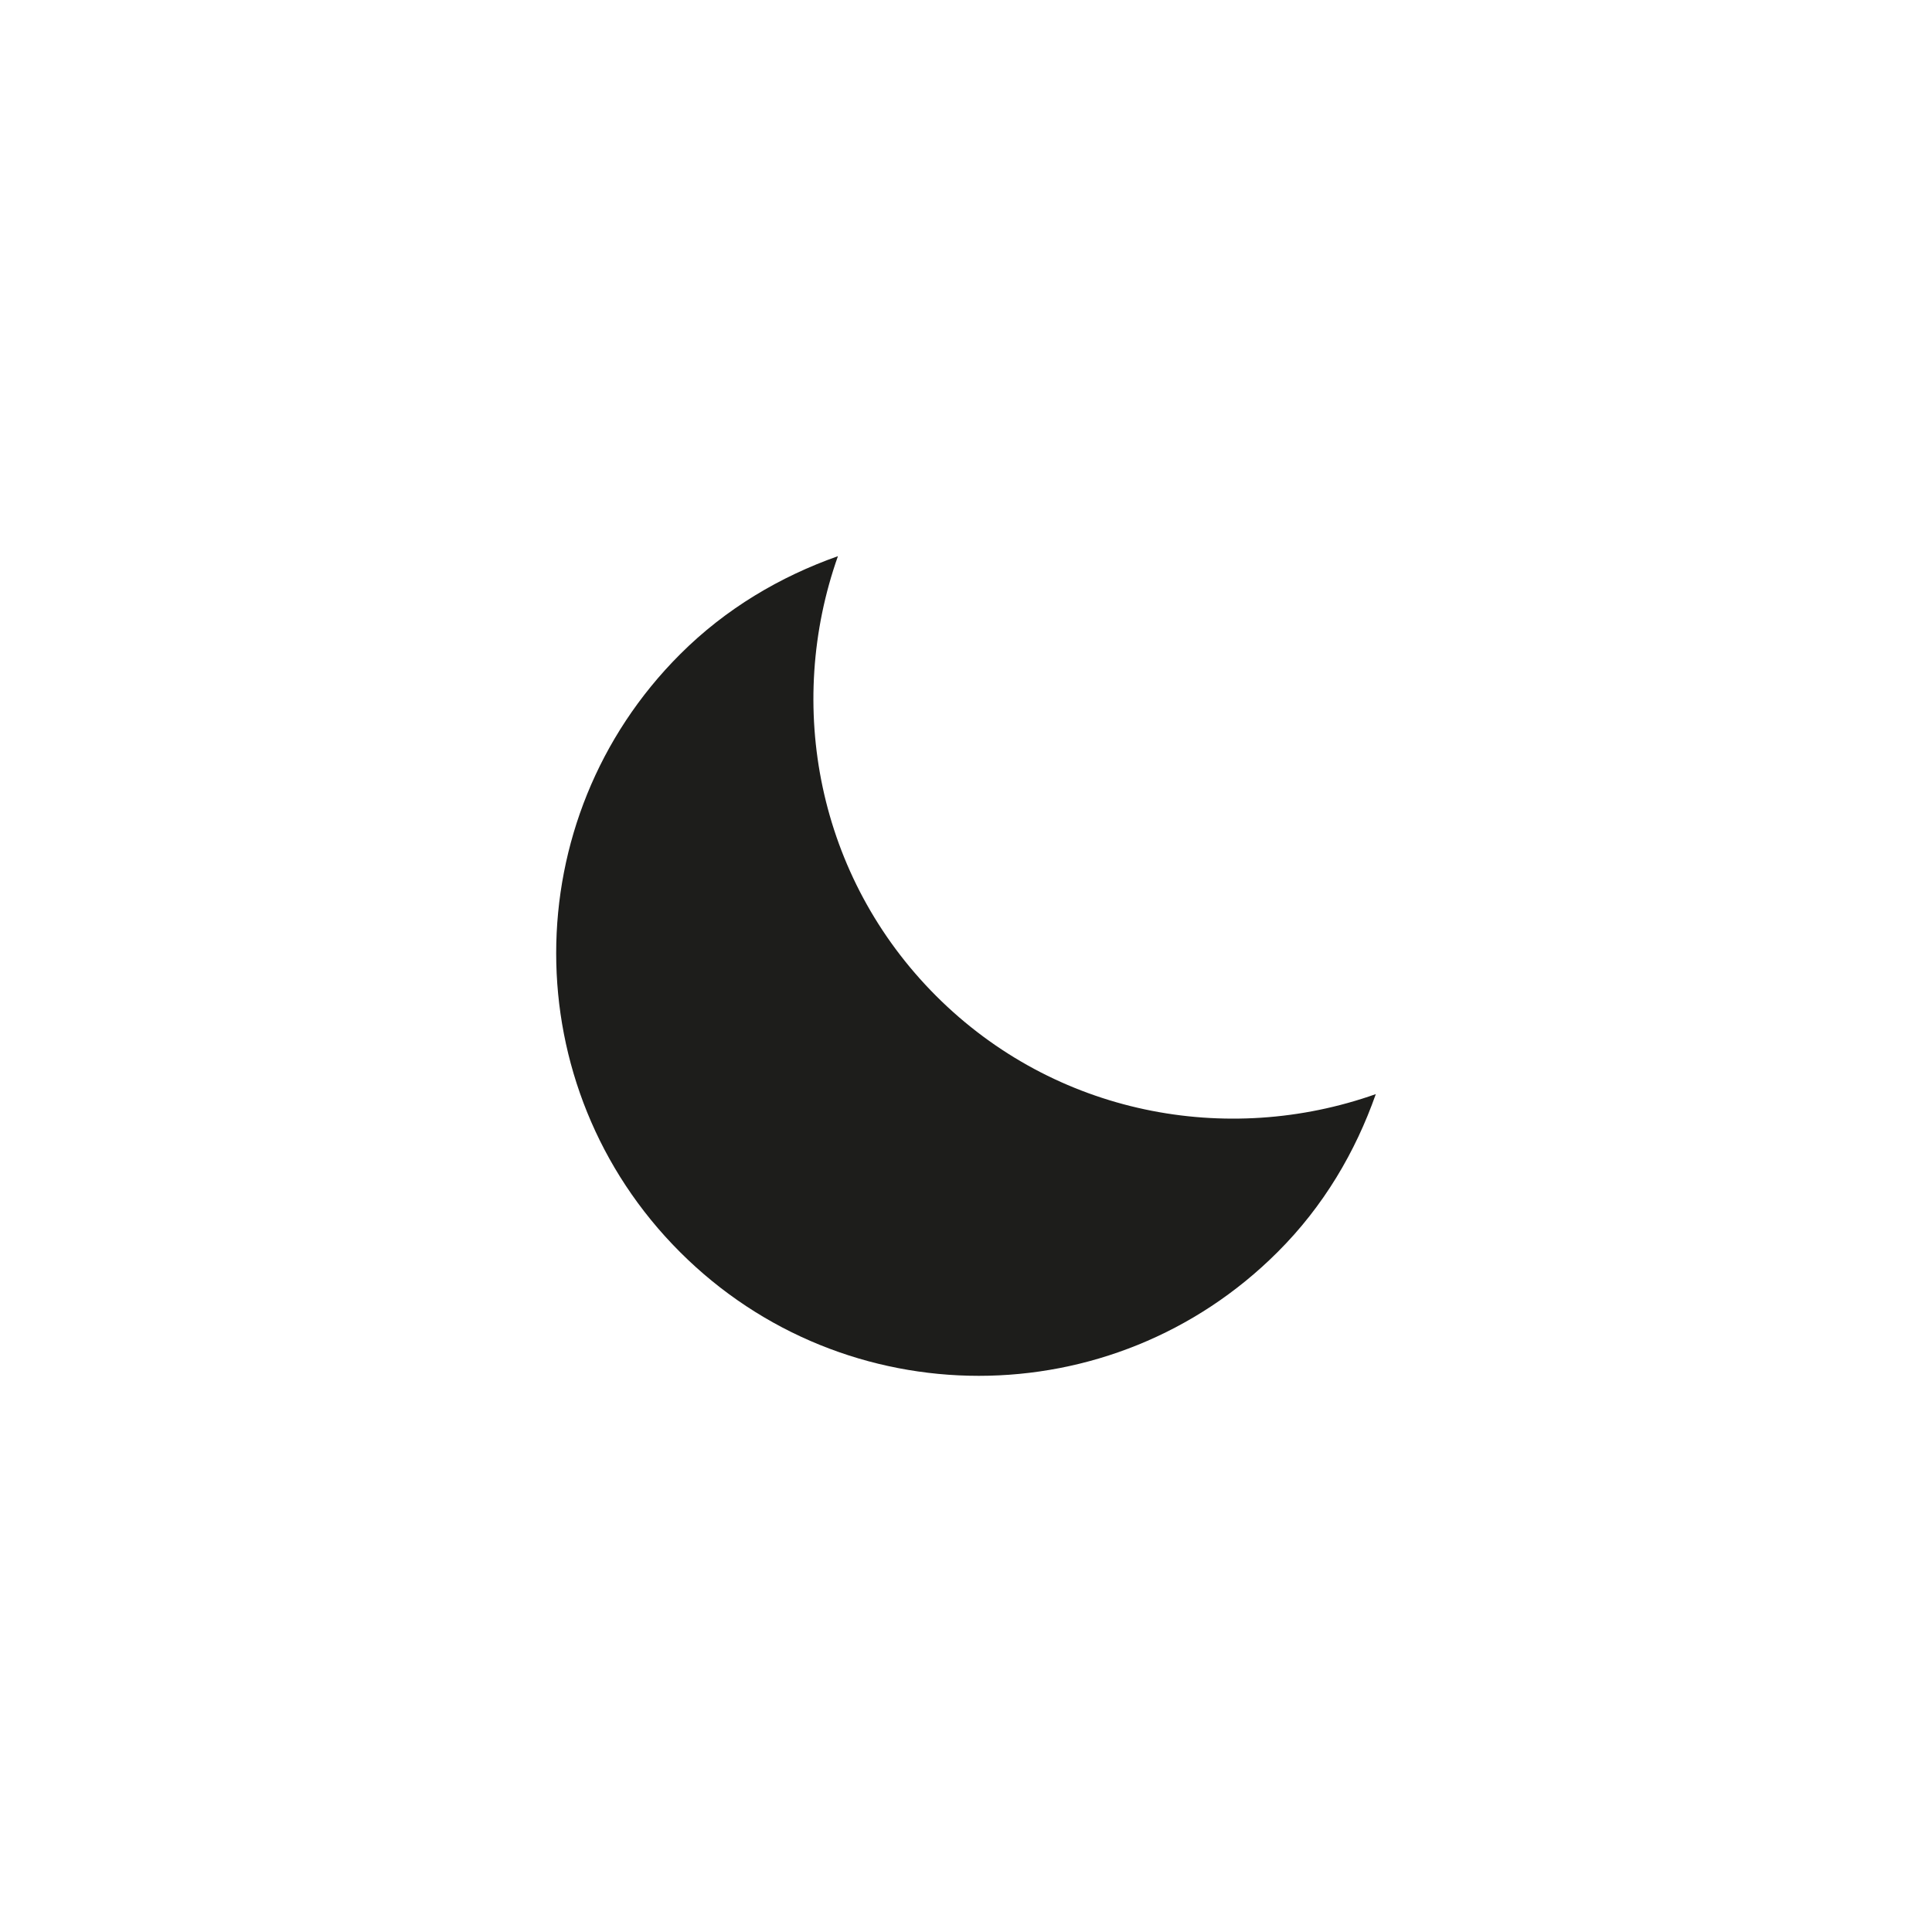 <svg enable-background="new 0 0 512 512" height="512" viewBox="0 0 512 512" width="512" xmlns="http://www.w3.org/2000/svg"><path d="m248.082 263.932c-31.52-31.542-39.979-77.104-26.02-116.542-15.25 5.395-29.668 13.833-41.854 26.02-43.751 43.75-43.751 114.667 0 158.395 43.729 43.73 114.625 43.752 158.374 0 12.229-12.186 20.646-26.604 26.021-41.854-39.415 13.959-84.999 5.5-116.521-26.019z" fill="#1d1d1b"/></svg>